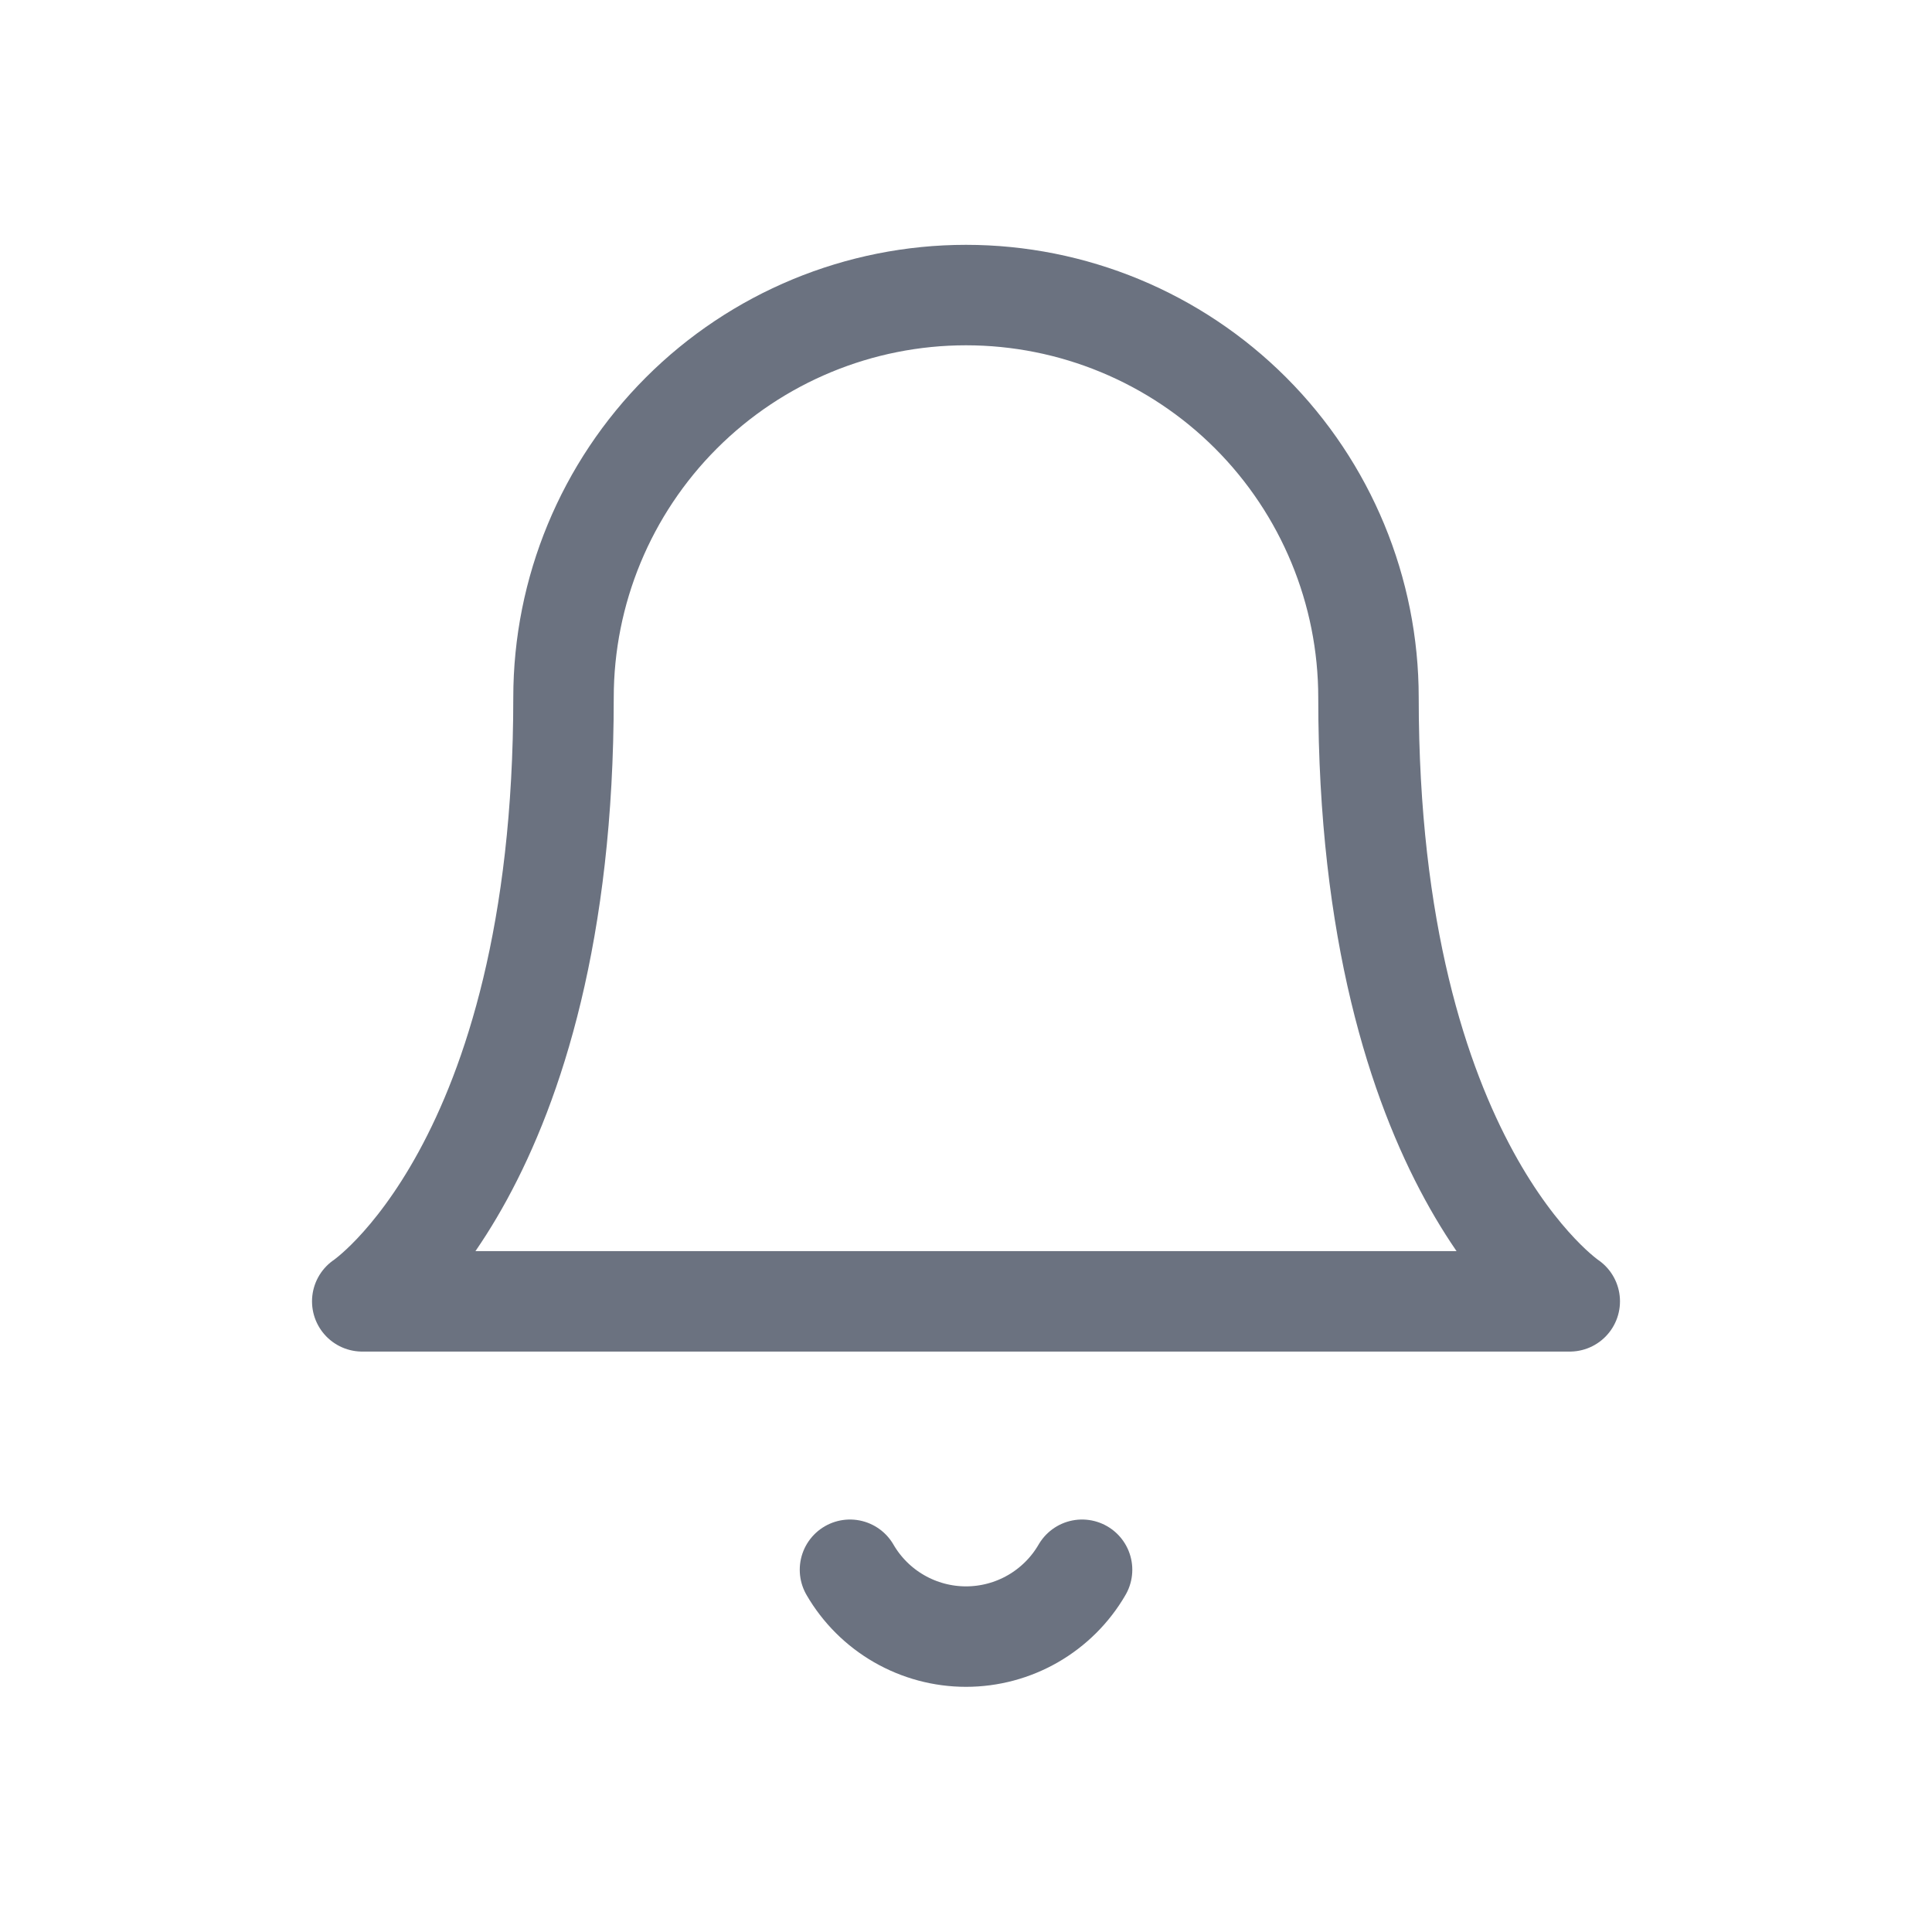 <svg  viewBox="0 0 40 40" fill="none" xmlns="http://www.w3.org/2000/svg">
<path d="M28.333 14.443C28.333 12.233 27.455 10.113 25.893 8.55C24.33 6.987 22.21 6.109 20 6.109C17.79 6.109 15.67 6.987 14.107 8.55C12.545 10.113 11.667 12.233 11.667 14.443C11.667 24.165 7.5 26.943 7.5 26.943H32.5C32.5 26.943 28.333 24.165 28.333 14.443Z" stroke="#6B7280" stroke-width="2.08" stroke-linecap="round" stroke-linejoin="round"/>
<path d="M22.403 32.5C22.159 32.921 21.808 33.27 21.387 33.513C20.965 33.756 20.487 33.884 20 33.884C19.514 33.884 19.036 33.756 18.614 33.513C18.192 33.27 17.842 32.921 17.598 32.5" stroke="#6B7280" stroke-width="2.08" stroke-linecap="round" stroke-linejoin="round"/>
</svg>
